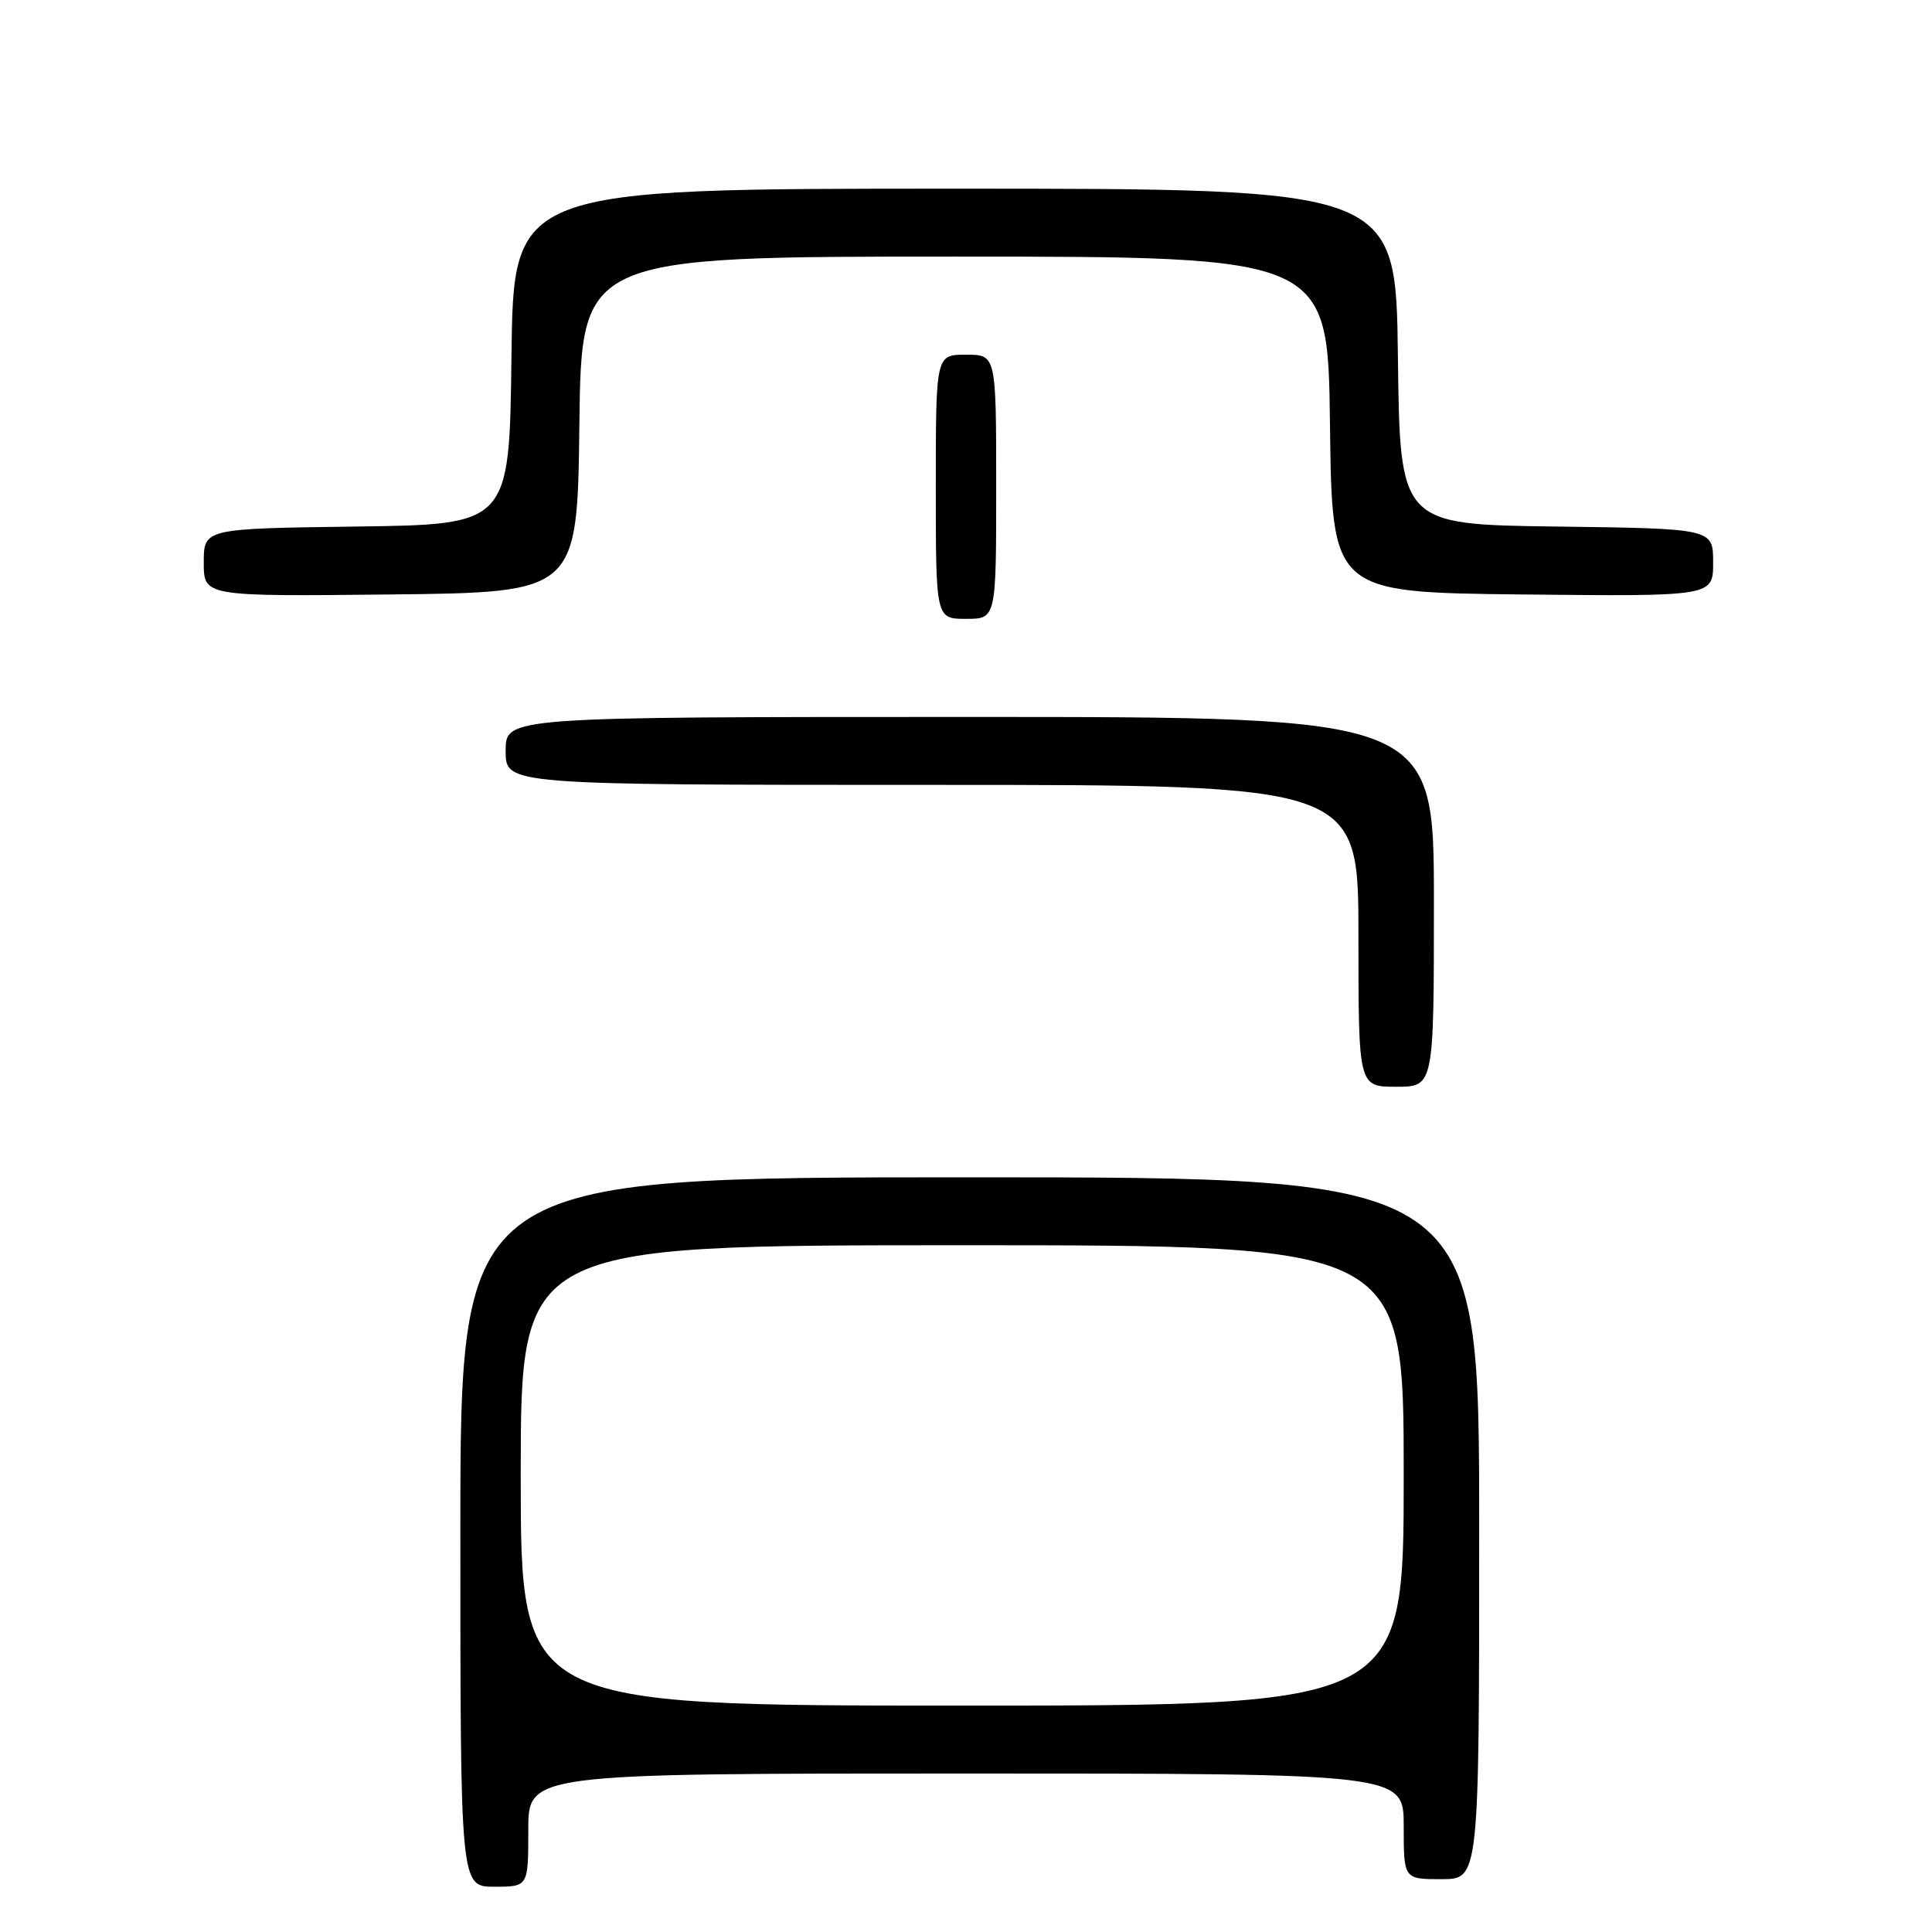 <?xml version="1.0" encoding="UTF-8" standalone="no"?>
<!DOCTYPE svg PUBLIC "-//W3C//DTD SVG 1.1//EN" "http://www.w3.org/Graphics/SVG/1.1/DTD/svg11.dtd" >
<svg xmlns="http://www.w3.org/2000/svg" xmlns:xlink="http://www.w3.org/1999/xlink" version="1.1" viewBox="0 0 256 256">
 <g >
 <path fill="currentColor"
d=" M 70.00 242.50 C 70.00 235.00 70.00 235.00 128.00 235.00 C 186.00 235.00 186.00 235.00 186.00 242.00 C 186.00 249.00 186.00 249.00 191.00 249.00 C 196.00 249.00 196.00 249.00 196.00 202.50 C 196.00 156.00 196.00 156.00 128.50 156.00 C 61.00 156.00 61.00 156.00 61.00 203.00 C 61.00 250.00 61.00 250.00 65.50 250.00 C 70.00 250.00 70.00 250.00 70.00 242.50 Z  M 190.00 119.50 C 190.00 95.00 190.00 95.00 128.50 95.00 C 67.00 95.00 67.00 95.00 67.00 99.50 C 67.00 104.00 67.00 104.00 123.50 104.00 C 180.00 104.00 180.00 104.00 180.00 124.00 C 180.00 144.00 180.00 144.00 185.00 144.00 C 190.00 144.00 190.00 144.00 190.00 119.50 Z  M 132.00 64.50 C 132.00 47.00 132.00 47.00 128.00 47.00 C 124.00 47.00 124.00 47.00 124.00 64.50 C 124.00 82.00 124.00 82.00 128.00 82.00 C 132.00 82.00 132.00 82.00 132.00 64.50 Z  M 76.77 56.25 C 77.04 34.00 77.04 34.00 126.50 34.00 C 175.96 34.00 175.96 34.00 176.23 56.25 C 176.50 78.50 176.50 78.50 201.75 78.77 C 227.00 79.03 227.00 79.03 227.00 74.54 C 227.00 70.04 227.00 70.04 206.25 69.77 C 185.50 69.50 185.50 69.50 185.23 47.25 C 184.96 25.00 184.96 25.00 126.50 25.00 C 68.04 25.00 68.04 25.00 67.77 47.25 C 67.50 69.50 67.50 69.50 47.25 69.77 C 27.00 70.04 27.00 70.04 27.00 74.54 C 27.00 79.03 27.00 79.03 51.75 78.77 C 76.50 78.50 76.50 78.50 76.77 56.25 Z  M 69.00 195.50 C 69.00 165.00 69.00 165.00 127.50 165.00 C 186.00 165.00 186.00 165.00 186.00 195.50 C 186.00 226.00 186.00 226.00 127.50 226.00 C 69.00 226.00 69.00 226.00 69.00 195.50 Z "/>
</g>
</svg>
